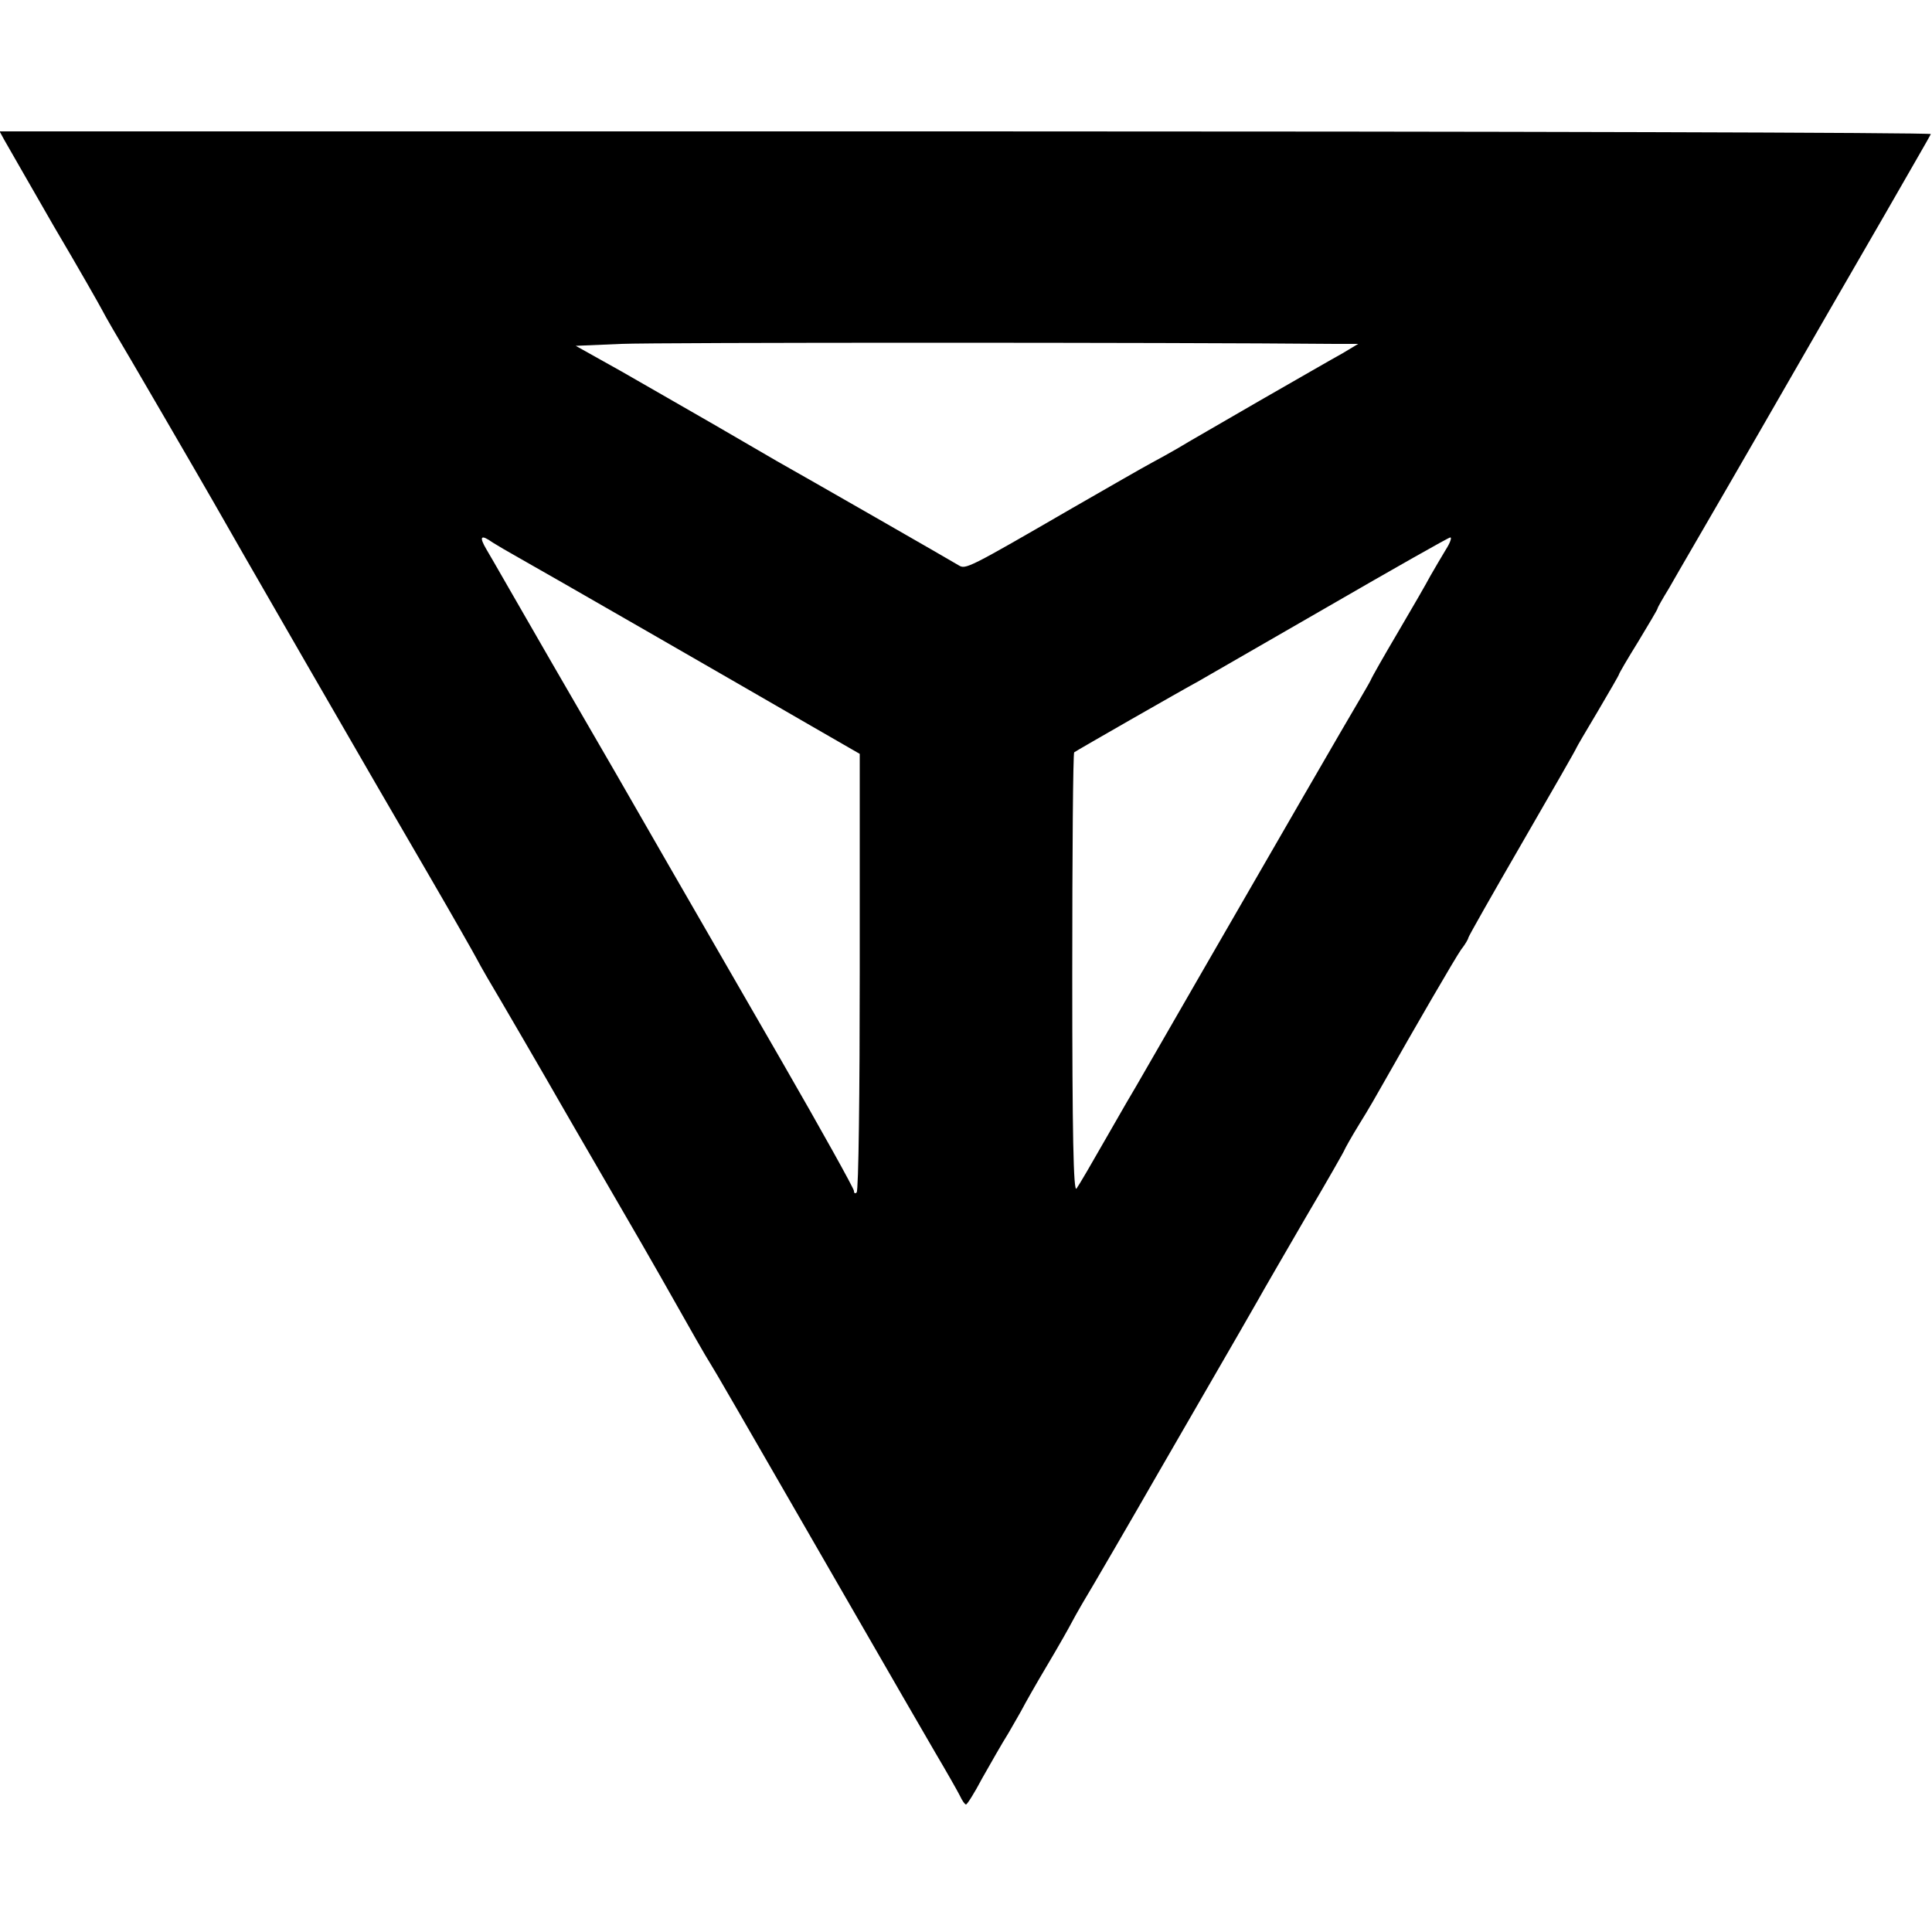 <?xml version="1.0" standalone="no"?>
<!DOCTYPE svg PUBLIC "-//W3C//DTD SVG 20010904//EN"
 "http://www.w3.org/TR/2001/REC-SVG-20010904/DTD/svg10.dtd">
<svg version="1.0" xmlns="http://www.w3.org/2000/svg"
 width="500pt" height="500pt" viewBox="0 0 500 500"
 preserveAspectRatio="xMidYMid meet">
<g transform="translate(0,500) scale(0.1,-0.1)"
fill="#000000" stroke="none">
<path d="M11 4638 c7 -12 64 -112 128 -223 65 -110 120 -207 124 -215 4 -8 17
-31 28 -50 29 -48 237 -406 262 -450 30 -54 426 -741 557 -965 64 -110 119
-207 123 -215 4 -8 17 -31 28 -50 24 -40 163 -279 189 -325 9 -16 59 -102 110
-190 98 -169 119 -205 149 -258 86 -152 116 -205 130 -227 15 -24 45 -76 373
-645 85 -148 179 -310 208 -360 29 -49 58 -100 64 -112 6 -13 13 -23 16 -23 3
0 22 30 42 68 21 37 51 90 68 117 16 28 33 57 37 65 4 8 32 58 63 110 31 52
59 102 63 110 4 8 17 31 28 50 19 31 141 241 189 325 10 17 68 118 130 225 62
107 123 213 136 236 12 22 68 118 123 213 56 95 101 174 101 176 0 1 17 32 38
66 22 35 50 84 64 109 78 138 183 319 199 342 11 14 19 28 19 31 0 3 63 114
140 247 77 133 140 243 140 245 0 1 25 44 55 94 30 51 55 94 55 96 0 2 22 40
50 85 27 45 50 83 50 86 0 2 13 25 29 51 15 27 122 210 236 408 114 198 259
450 323 560 63 110 117 203 119 208 2 4 -1121 7 -2497 7 l-2501 0 12 -22z
m3444 -528 l60 0 -40 -24 c-22 -12 -119 -68 -215 -123 -96 -56 -191 -110 -210
-122 -19 -11 -51 -29 -70 -39 -19 -10 -111 -63 -205 -117 -271 -157 -276 -159
-294 -148 -16 10 -405 233 -471 270 -19 11 -91 53 -160 93 -69 40 -178 102
-242 139 l-118 66 118 5 c89 4 1430 4 1847 0z m-2180 -514 c11 -7 40 -24 65
-38 54 -30 584 -335 760 -437 l125 -72 0 -564 c0 -310 -3 -567 -8 -571 -4 -4
-7 -2 -7 4 0 6 -84 157 -186 334 -239 414 -406 704 -431 748 -11 19 -87 150
-168 290 -81 140 -155 270 -166 288 -20 34 -15 40 16 18z m2467 -18 c-11 -18
-29 -49 -40 -68 -10 -19 -48 -85 -84 -146 -36 -61 -68 -117 -71 -125 -4 -8
-17 -30 -28 -49 -30 -50 -220 -379 -408 -705 -89 -154 -165 -287 -170 -295 -5
-8 -40 -68 -77 -133 -37 -65 -72 -125 -78 -133 -8 -11 -11 142 -11 555 0 313
2 571 5 574 5 4 279 161 320 183 14 8 165 95 335 193 171 99 314 180 318 180
5 1 0 -14 -11 -31z"/>
</g>
</svg>
